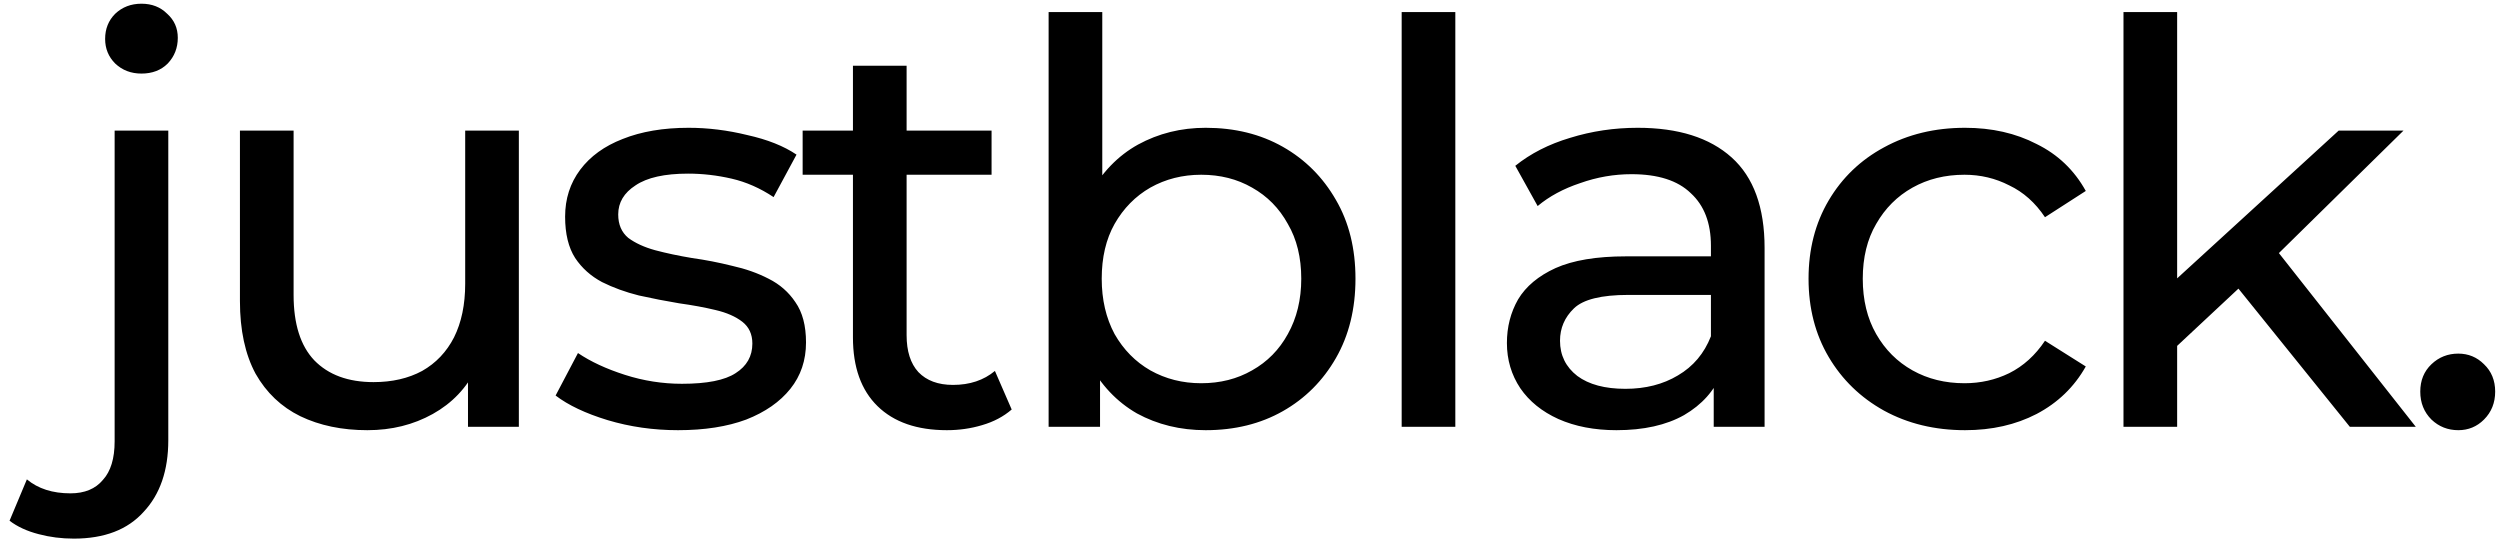 <svg width="246" height="53" viewBox="0 0 246 53" fill="none" xmlns="http://www.w3.org/2000/svg">
<path d="M7.265 53C6.055 53 4.9 52.853 3.8 52.56C2.663 52.267 1.71 51.827 0.94 51.24L2.645 47.17C3.745 48.087 5.175 48.545 6.935 48.545C8.328 48.545 9.392 48.105 10.125 47.225C10.895 46.382 11.28 45.117 11.28 43.43V12.85H16.56V43.32C16.56 46.29 15.753 48.637 14.14 50.36C12.563 52.12 10.272 53 7.265 53ZM13.92 7.24C12.893 7.24 12.032 6.91 11.335 6.25C10.675 5.59 10.345 4.783 10.345 3.83C10.345 2.84 10.675 2.015 11.335 1.355C12.032 0.695 12.893 0.365 13.92 0.365C14.947 0.365 15.79 0.695 16.45 1.355C17.147 1.978 17.495 2.767 17.495 3.72C17.495 4.71 17.165 5.553 16.505 6.25C15.845 6.91 14.983 7.24 13.92 7.24ZM36.15 42.33C33.657 42.33 31.456 41.872 29.55 40.955C27.68 40.038 26.213 38.645 25.15 36.775C24.123 34.868 23.61 32.485 23.61 29.625V12.85H28.89V29.02C28.89 31.88 29.568 34.025 30.925 35.455C32.318 36.885 34.261 37.6 36.755 37.6C38.588 37.6 40.183 37.233 41.54 36.5C42.897 35.73 43.942 34.63 44.675 33.2C45.408 31.733 45.775 29.973 45.775 27.92V12.85H51.055V42H46.05V34.135L46.875 36.225C45.922 38.168 44.492 39.672 42.585 40.735C40.678 41.798 38.533 42.33 36.15 42.33ZM66.717 42.33C64.297 42.33 61.987 42 59.787 41.34C57.623 40.68 55.918 39.873 54.672 38.92L56.872 34.74C58.118 35.583 59.658 36.298 61.492 36.885C63.325 37.472 65.195 37.765 67.102 37.765C69.558 37.765 71.318 37.417 72.382 36.72C73.482 36.023 74.032 35.052 74.032 33.805C74.032 32.888 73.702 32.173 73.042 31.66C72.382 31.147 71.502 30.762 70.402 30.505C69.338 30.248 68.147 30.028 66.827 29.845C65.507 29.625 64.187 29.368 62.867 29.075C61.547 28.745 60.337 28.305 59.237 27.755C58.137 27.168 57.257 26.38 56.597 25.39C55.937 24.363 55.607 23.007 55.607 21.32C55.607 19.56 56.102 18.02 57.092 16.7C58.082 15.38 59.475 14.372 61.272 13.675C63.105 12.942 65.268 12.575 67.762 12.575C69.668 12.575 71.593 12.813 73.537 13.29C75.517 13.73 77.13 14.372 78.377 15.215L76.122 19.395C74.802 18.515 73.427 17.91 71.997 17.58C70.567 17.25 69.137 17.085 67.707 17.085C65.397 17.085 63.673 17.47 62.537 18.24C61.4 18.973 60.832 19.927 60.832 21.1C60.832 22.09 61.162 22.86 61.822 23.41C62.518 23.923 63.398 24.327 64.462 24.62C65.562 24.913 66.772 25.17 68.092 25.39C69.412 25.573 70.732 25.83 72.052 26.16C73.372 26.453 74.563 26.875 75.627 27.425C76.727 27.975 77.607 28.745 78.267 29.735C78.963 30.725 79.312 32.045 79.312 33.695C79.312 35.455 78.798 36.977 77.772 38.26C76.745 39.543 75.297 40.552 73.427 41.285C71.557 41.982 69.32 42.33 66.717 42.33ZM93.17 42.33C90.237 42.33 87.964 41.542 86.35 39.965C84.737 38.388 83.93 36.133 83.93 33.2V6.47H89.21V32.98C89.21 34.557 89.595 35.767 90.365 36.61C91.172 37.453 92.309 37.875 93.775 37.875C95.425 37.875 96.8 37.417 97.9 36.5L99.55 40.295C98.744 40.992 97.772 41.505 96.635 41.835C95.535 42.165 94.38 42.33 93.17 42.33ZM78.98 17.195V12.85H97.57V17.195H78.98ZM118.639 42.33C116.145 42.33 113.89 41.78 111.874 40.68C109.894 39.543 108.317 37.875 107.144 35.675C106.007 33.475 105.439 30.725 105.439 27.425C105.439 24.125 106.025 21.375 107.199 19.175C108.409 16.975 110.004 15.325 111.984 14.225C114 13.125 116.219 12.575 118.639 12.575C121.499 12.575 124.029 13.198 126.229 14.445C128.429 15.692 130.17 17.433 131.454 19.67C132.737 21.87 133.379 24.455 133.379 27.425C133.379 30.395 132.737 32.998 131.454 35.235C130.17 37.472 128.429 39.213 126.229 40.46C124.029 41.707 121.499 42.33 118.639 42.33ZM103.184 42V1.19H108.464V20.605L107.914 27.37L108.244 34.135V42H103.184ZM118.199 37.71C120.069 37.71 121.737 37.288 123.204 36.445C124.707 35.602 125.88 34.41 126.724 32.87C127.604 31.293 128.044 29.478 128.044 27.425C128.044 25.335 127.604 23.538 126.724 22.035C125.88 20.495 124.707 19.303 123.204 18.46C121.737 17.617 120.069 17.195 118.199 17.195C116.365 17.195 114.697 17.617 113.194 18.46C111.727 19.303 110.554 20.495 109.674 22.035C108.83 23.538 108.409 25.335 108.409 27.425C108.409 29.478 108.83 31.293 109.674 32.87C110.554 34.41 111.727 35.602 113.194 36.445C114.697 37.288 116.365 37.71 118.199 37.71ZM137.924 42V1.19H143.204V42H137.924ZM168.63 42V35.84L168.355 34.685V24.18C168.355 21.943 167.695 20.22 166.375 19.01C165.092 17.763 163.149 17.14 160.545 17.14C158.822 17.14 157.135 17.433 155.485 18.02C153.835 18.57 152.442 19.322 151.305 20.275L149.105 16.315C150.609 15.105 152.405 14.188 154.495 13.565C156.622 12.905 158.84 12.575 161.15 12.575C165.147 12.575 168.227 13.547 170.39 15.49C172.554 17.433 173.635 20.403 173.635 24.4V42H168.63ZM159.06 42.33C156.897 42.33 154.99 41.963 153.34 41.23C151.727 40.497 150.48 39.488 149.6 38.205C148.72 36.885 148.28 35.4 148.28 33.75C148.28 32.173 148.647 30.743 149.38 29.46C150.15 28.177 151.379 27.15 153.065 26.38C154.789 25.61 157.099 25.225 159.995 25.225H169.235V29.02H160.215C157.575 29.02 155.797 29.46 154.88 30.34C153.964 31.22 153.505 32.283 153.505 33.53C153.505 34.96 154.074 36.115 155.21 36.995C156.347 37.838 157.924 38.26 159.94 38.26C161.92 38.26 163.644 37.82 165.11 36.94C166.614 36.06 167.695 34.777 168.355 33.09L169.4 36.72C168.704 38.443 167.475 39.818 165.715 40.845C163.955 41.835 161.737 42.33 159.06 42.33ZM193.361 42.33C190.391 42.33 187.733 41.688 185.386 40.405C183.076 39.122 181.261 37.362 179.941 35.125C178.621 32.888 177.961 30.322 177.961 27.425C177.961 24.528 178.621 21.962 179.941 19.725C181.261 17.488 183.076 15.747 185.386 14.5C187.733 13.217 190.391 12.575 193.361 12.575C196.001 12.575 198.348 13.107 200.401 14.17C202.491 15.197 204.105 16.737 205.241 18.79L201.226 21.375C200.273 19.945 199.1 18.9 197.706 18.24C196.35 17.543 194.883 17.195 193.306 17.195C191.4 17.195 189.695 17.617 188.191 18.46C186.688 19.303 185.496 20.495 184.616 22.035C183.736 23.538 183.296 25.335 183.296 27.425C183.296 29.515 183.736 31.33 184.616 32.87C185.496 34.41 186.688 35.602 188.191 36.445C189.695 37.288 191.4 37.71 193.306 37.71C194.883 37.71 196.35 37.38 197.706 36.72C199.1 36.023 200.273 34.96 201.226 33.53L205.241 36.06C204.105 38.077 202.491 39.635 200.401 40.735C198.348 41.798 196.001 42.33 193.361 42.33ZM213.241 34.96L213.351 28.195L230.126 12.85H236.506L223.636 25.5L220.776 27.92L213.241 34.96ZM208.951 42V1.19H214.231V42H208.951ZM231.226 42L219.786 27.81L223.196 23.575L237.716 42H231.226ZM241.895 42.33C240.868 42.33 239.988 41.982 239.255 41.285C238.522 40.552 238.155 39.635 238.155 38.535C238.155 37.435 238.522 36.537 239.255 35.84C239.988 35.143 240.868 34.795 241.895 34.795C242.885 34.795 243.728 35.143 244.425 35.84C245.158 36.537 245.525 37.435 245.525 38.535C245.525 39.635 245.158 40.552 244.425 41.285C243.728 41.982 242.885 42.33 241.895 42.33Z" fill="black"/>
</svg>
